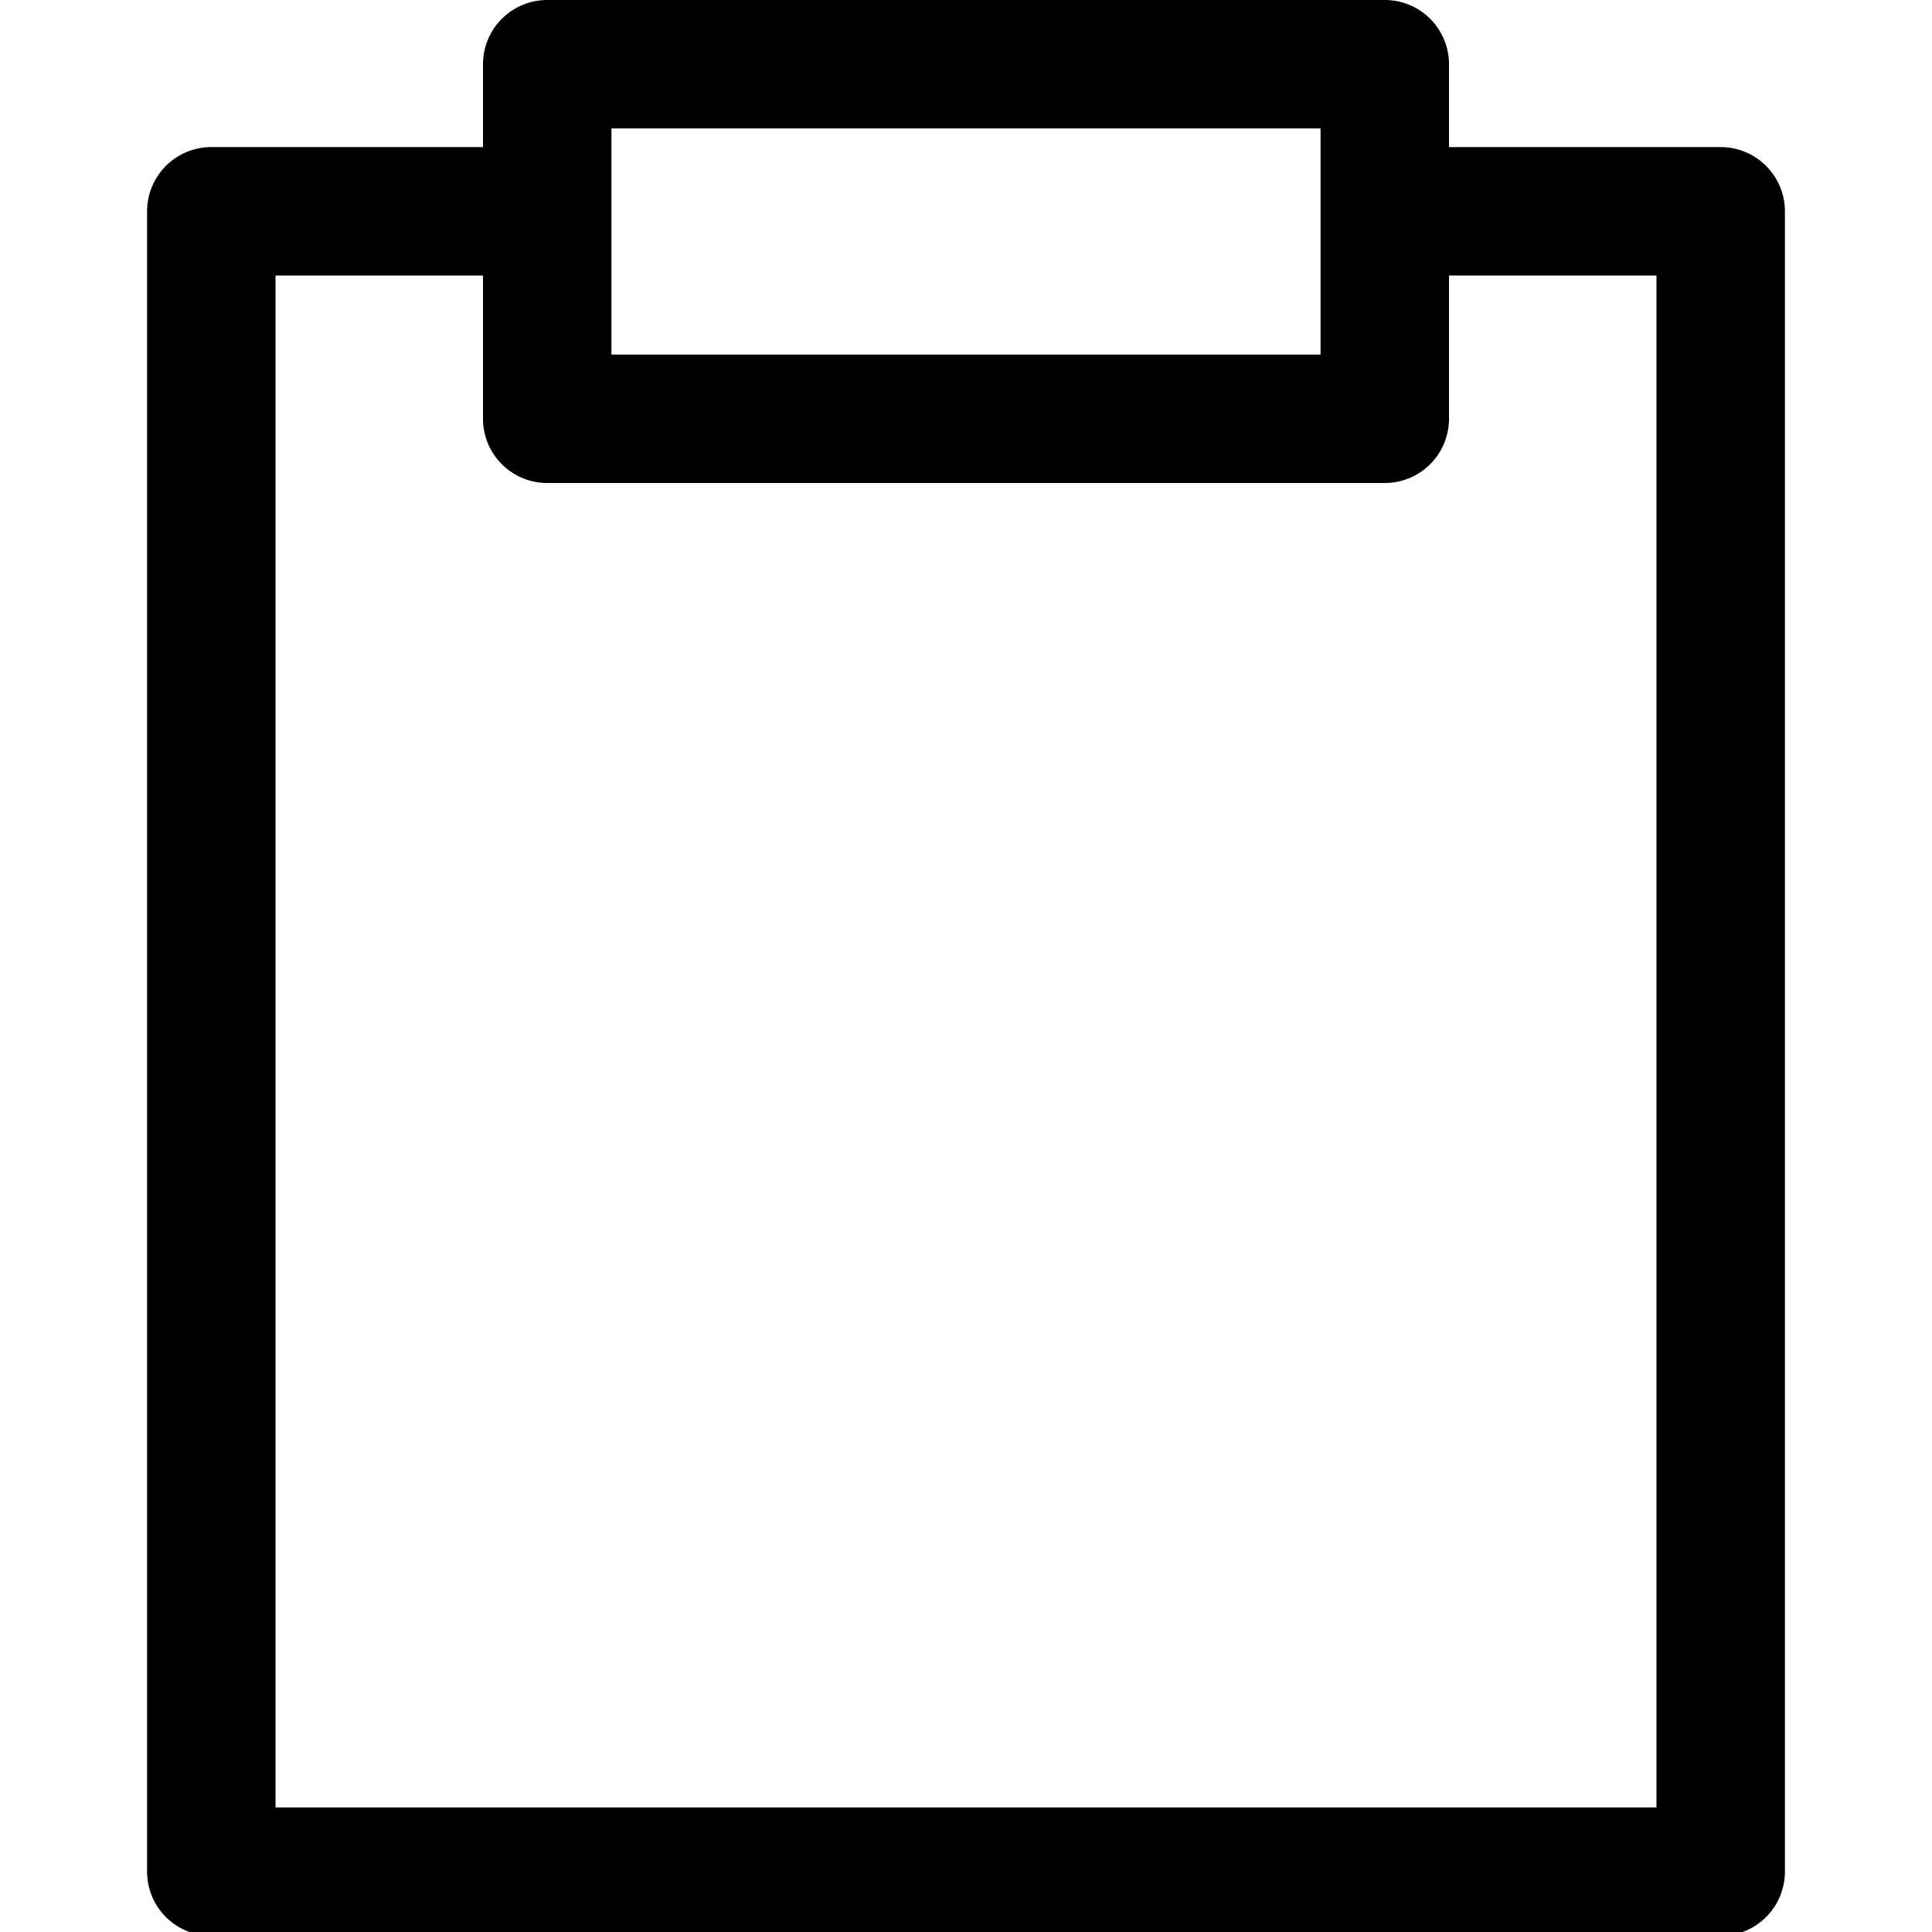 <?xml version="1.0" encoding="UTF-8" standalone="no"?>
<svg
   xmlns:dc="http://purl.org/dc/elements/1.1/"
   xmlns:cc="http://creativecommons.org/ns#"
   xmlns:rdf="http://www.w3.org/1999/02/22-rdf-syntax-ns#"
   xmlns:svg="http://www.w3.org/2000/svg"
   xmlns="http://www.w3.org/2000/svg"
   xmlns:sodipodi="http://sodipodi.sourceforge.net/DTD/sodipodi-0.dtd"
   xmlns:inkscape="http://www.inkscape.org/namespaces/inkscape"
   version="1.0"
   width="256"
   height="256"
   viewBox="0 0 256 256"
   id="svg1"
   sodipodi:docname="clipboard-new.svg"
   inkscape:version="0.92.4 (5da689c313, 2019-01-14)"
   enable-background="new">
  <defs
     id="defs4" />
  <sodipodi:namedview
     pagecolor="#ffffff"
     bordercolor="#666666"
     borderopacity="1"
     objecttolerance="10"
     gridtolerance="10"
     guidetolerance="10"
     inkscape:pageopacity="0"
     inkscape:pageshadow="2"
     inkscape:window-width="1920"
     inkscape:window-height="1027"
     showgrid="false"
     inkscape:pagecheckerboard="true"
     inkscape:zoom="3.0820312"
     inkscape:cx="70.846032"
     inkscape:cy="128"
     inkscape:window-x="0"
     inkscape:window-y="36"
     inkscape:window-maximized="1"
     inkscape:current-layer="svg1"
     showguides="true"
     id="namedview10">
    <sodipodi:guide
       position="385.121,128"
       orientation="0,1"
       inkscape:locked="false"
       inkscape:label=""
       inkscape:color="rgb(0,0,255)"
       id="guide6" />
    <sodipodi:guide
       position="128,0"
       orientation="1,0"
       inkscape:locked="false"
       inkscape:label=""
       inkscape:color="rgb(0,0,255)"
       id="guide8" />
  </sodipodi:namedview>
  <path
     style="color:#000000;font-style:normal;font-variant:normal;font-weight:normal;font-stretch:normal;font-size:medium;line-height:normal;font-family:sans-serif;font-variant-ligatures:normal;font-variant-position:normal;font-variant-caps:normal;font-variant-numeric:normal;font-variant-alternates:normal;font-feature-settings:normal;text-indent:0;text-align:start;text-decoration:none;text-decoration-line:none;text-decoration-style:solid;text-decoration-color:#000000;letter-spacing:normal;word-spacing:normal;text-transform:none;writing-mode:lr-tb;direction:ltr;text-orientation:mixed;dominant-baseline:auto;baseline-shift:baseline;text-anchor:start;white-space:normal;shape-padding:0;clip-rule:nonzero;display:inline;overflow:visible;visibility:visible;opacity:1;isolation:auto;mix-blend-mode:normal;color-interpolation:sRGB;color-interpolation-filters:linearRGB;solid-color:#000000;solid-opacity:1;vector-effect:none;fill:#000003;fill-opacity:1;fill-rule:nonzero;stroke:none;stroke-width:17.019;stroke-linecap:square;stroke-linejoin:round;stroke-miterlimit:4;stroke-dasharray:none;stroke-dashoffset:0;stroke-opacity:1;color-rendering:auto;image-rendering:auto;shape-rendering:auto;text-rendering:auto;enable-background:accumulate"
     d="M 72.51,0 A 8.511,8.511 0 0 0 64,8.51 V 19.49 H 28 A 8.511,8.511 0 0 0 19.49,28 V 248 A 8.511,8.511 0 0 0 28,256.51 H 228 A 8.511,8.511 0 0 0 236.51,248 V 28 A 8.511,8.511 0 0 0 228,19.49 H 192 V 8.51 A 8.511,8.511 0 0 0 183.49,0 Z M 81.02,17.02 H 174.98 V 28 46.98 H 81.02 V 28 Z M 36.51,36.51 H 64 V 55.49 A 8.511,8.511 0 0 0 64.043,56.34 8.511,8.511 0 0 0 64.17,57.182 8.511,8.511 0 0 0 64.672,58.805 8.511,8.511 0 0 0 65.486,60.295 8.511,8.511 0 0 0 66.002,60.973 8.511,8.511 0 0 0 67.221,62.156 8.511,8.511 0 0 0 68.65,63.074 8.511,8.511 0 0 0 69.428,63.422 8.511,8.511 0 0 0 71.064,63.877 8.511,8.511 0 0 0 72.51,64 H 183.49 A 8.511,8.511 0 0 0 185.182,63.83 8.511,8.511 0 0 0 186.805,63.328 8.511,8.511 0 0 0 187.57,62.957 8.511,8.511 0 0 0 188.295,62.514 8.511,8.511 0 0 0 190.65,60.088 8.511,8.511 0 0 0 191.689,57.766 8.511,8.511 0 0 0 192,55.49 V 36.51 H 219.49 V 239.49 H 36.51 Z"
     id="rect820-3"
     inkscape:connector-curvature="0"
     inkscape:label="rect820-3" />
</svg>
